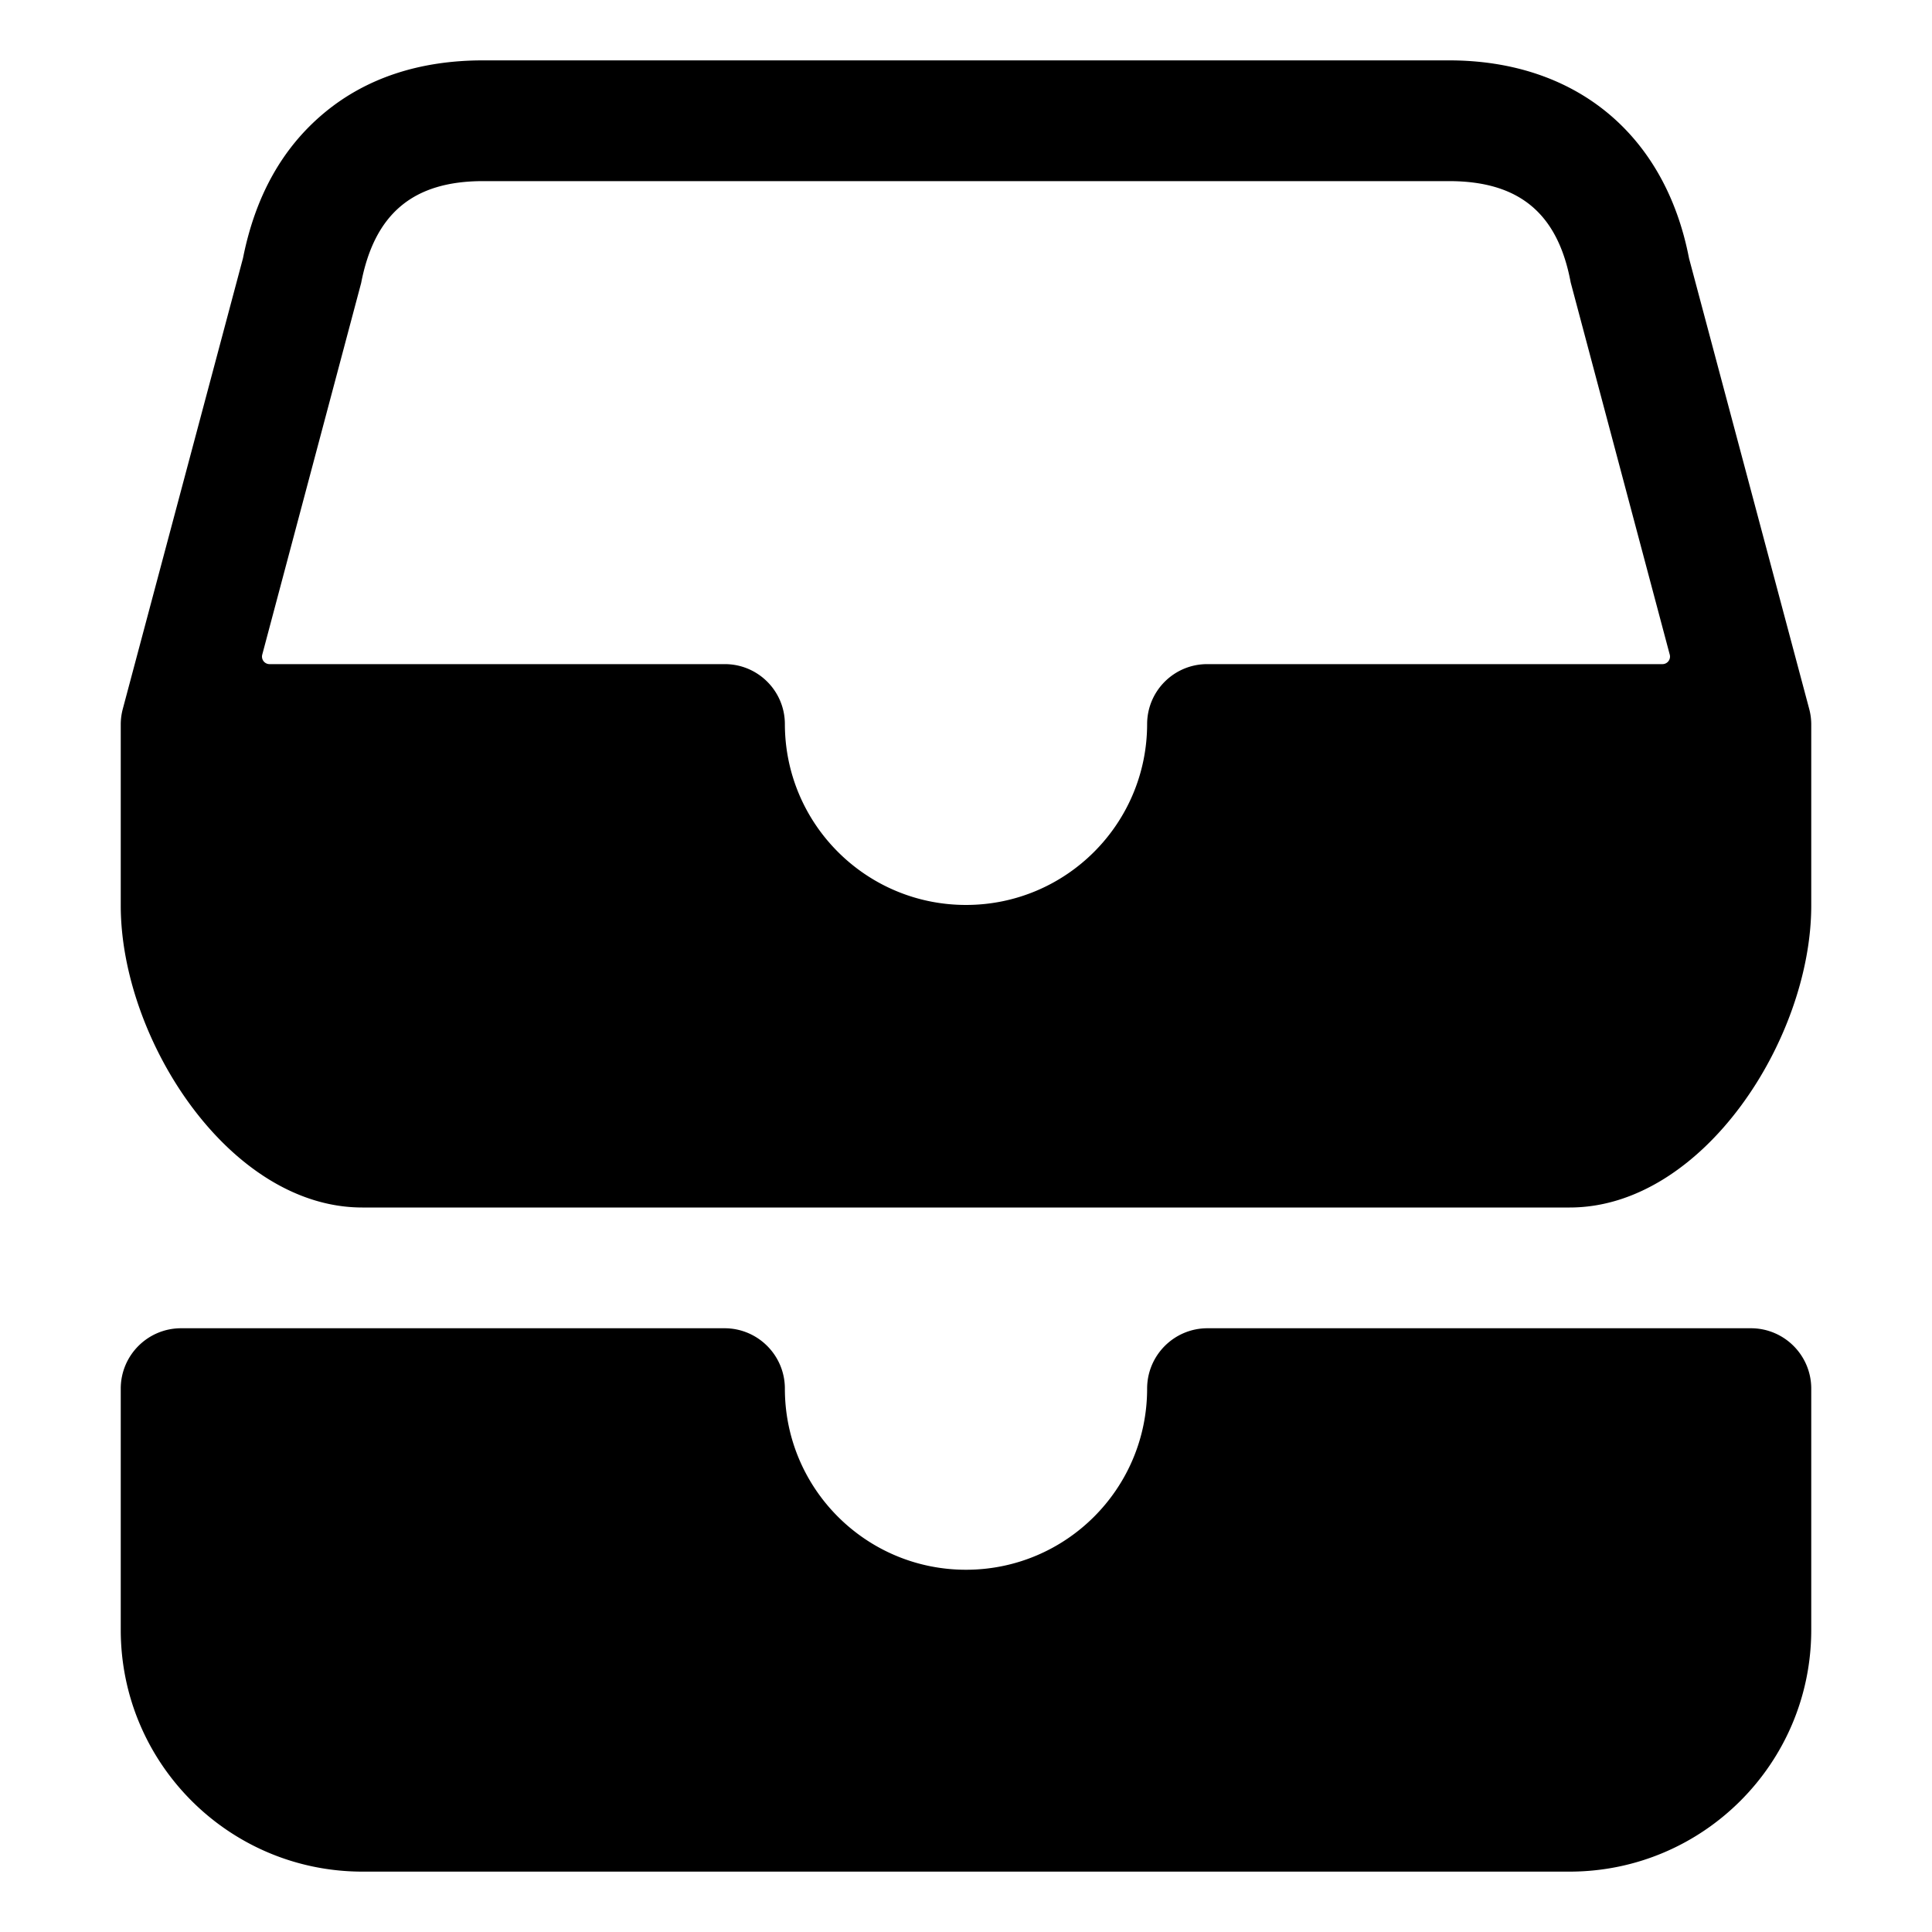 <svg xmlns="http://www.w3.org/2000/svg" width="512" height="512" fill="none"><path fill="currentColor" fill-rule="evenodd" d="M479.46 187.88 447.61 68.45C441.27 35.59 417.54 16 384 16H128c-16.8 0-31 4.69-42.1 13.94S67.66 52 64.4 68.4L32.54 187.88A16 16 0 0 0 32 192v48c0 35.29 28.71 80 64 80h320c35.29 0 64-44.71 64-80v-48a16 16 0 0 0-.54-4.12M440.57 176H320c-8.785-.044-15.945 7.035-16 15.82 0 26.51-21.49 48-48 48s-48-21.49-48-48c-.055-8.785-7.215-15.864-16-15.82H71.43a1.998 1.998 0 0 1-1.93-2.52L95.71 75c3.55-18.41 13.81-27 32.29-27h256c18.59 0 28.84 8.53 32.25 26.85l26.25 98.63a2 2 0 0 1-1.93 2.52M320 352h144c8.837 0 16 7.163 16 16v64c-.039 35.33-28.67 63.961-64 64H96c-35.33-.039-63.961-28.67-64-64v-64c0-8.837 7.163-16 16-16h144c8.837 0 16 7.163 16 16 0 26.51 21.49 48 48 48s48-21.49 48-48c0-8.837 7.163-16 16-16" clip-rule="evenodd"/></svg>